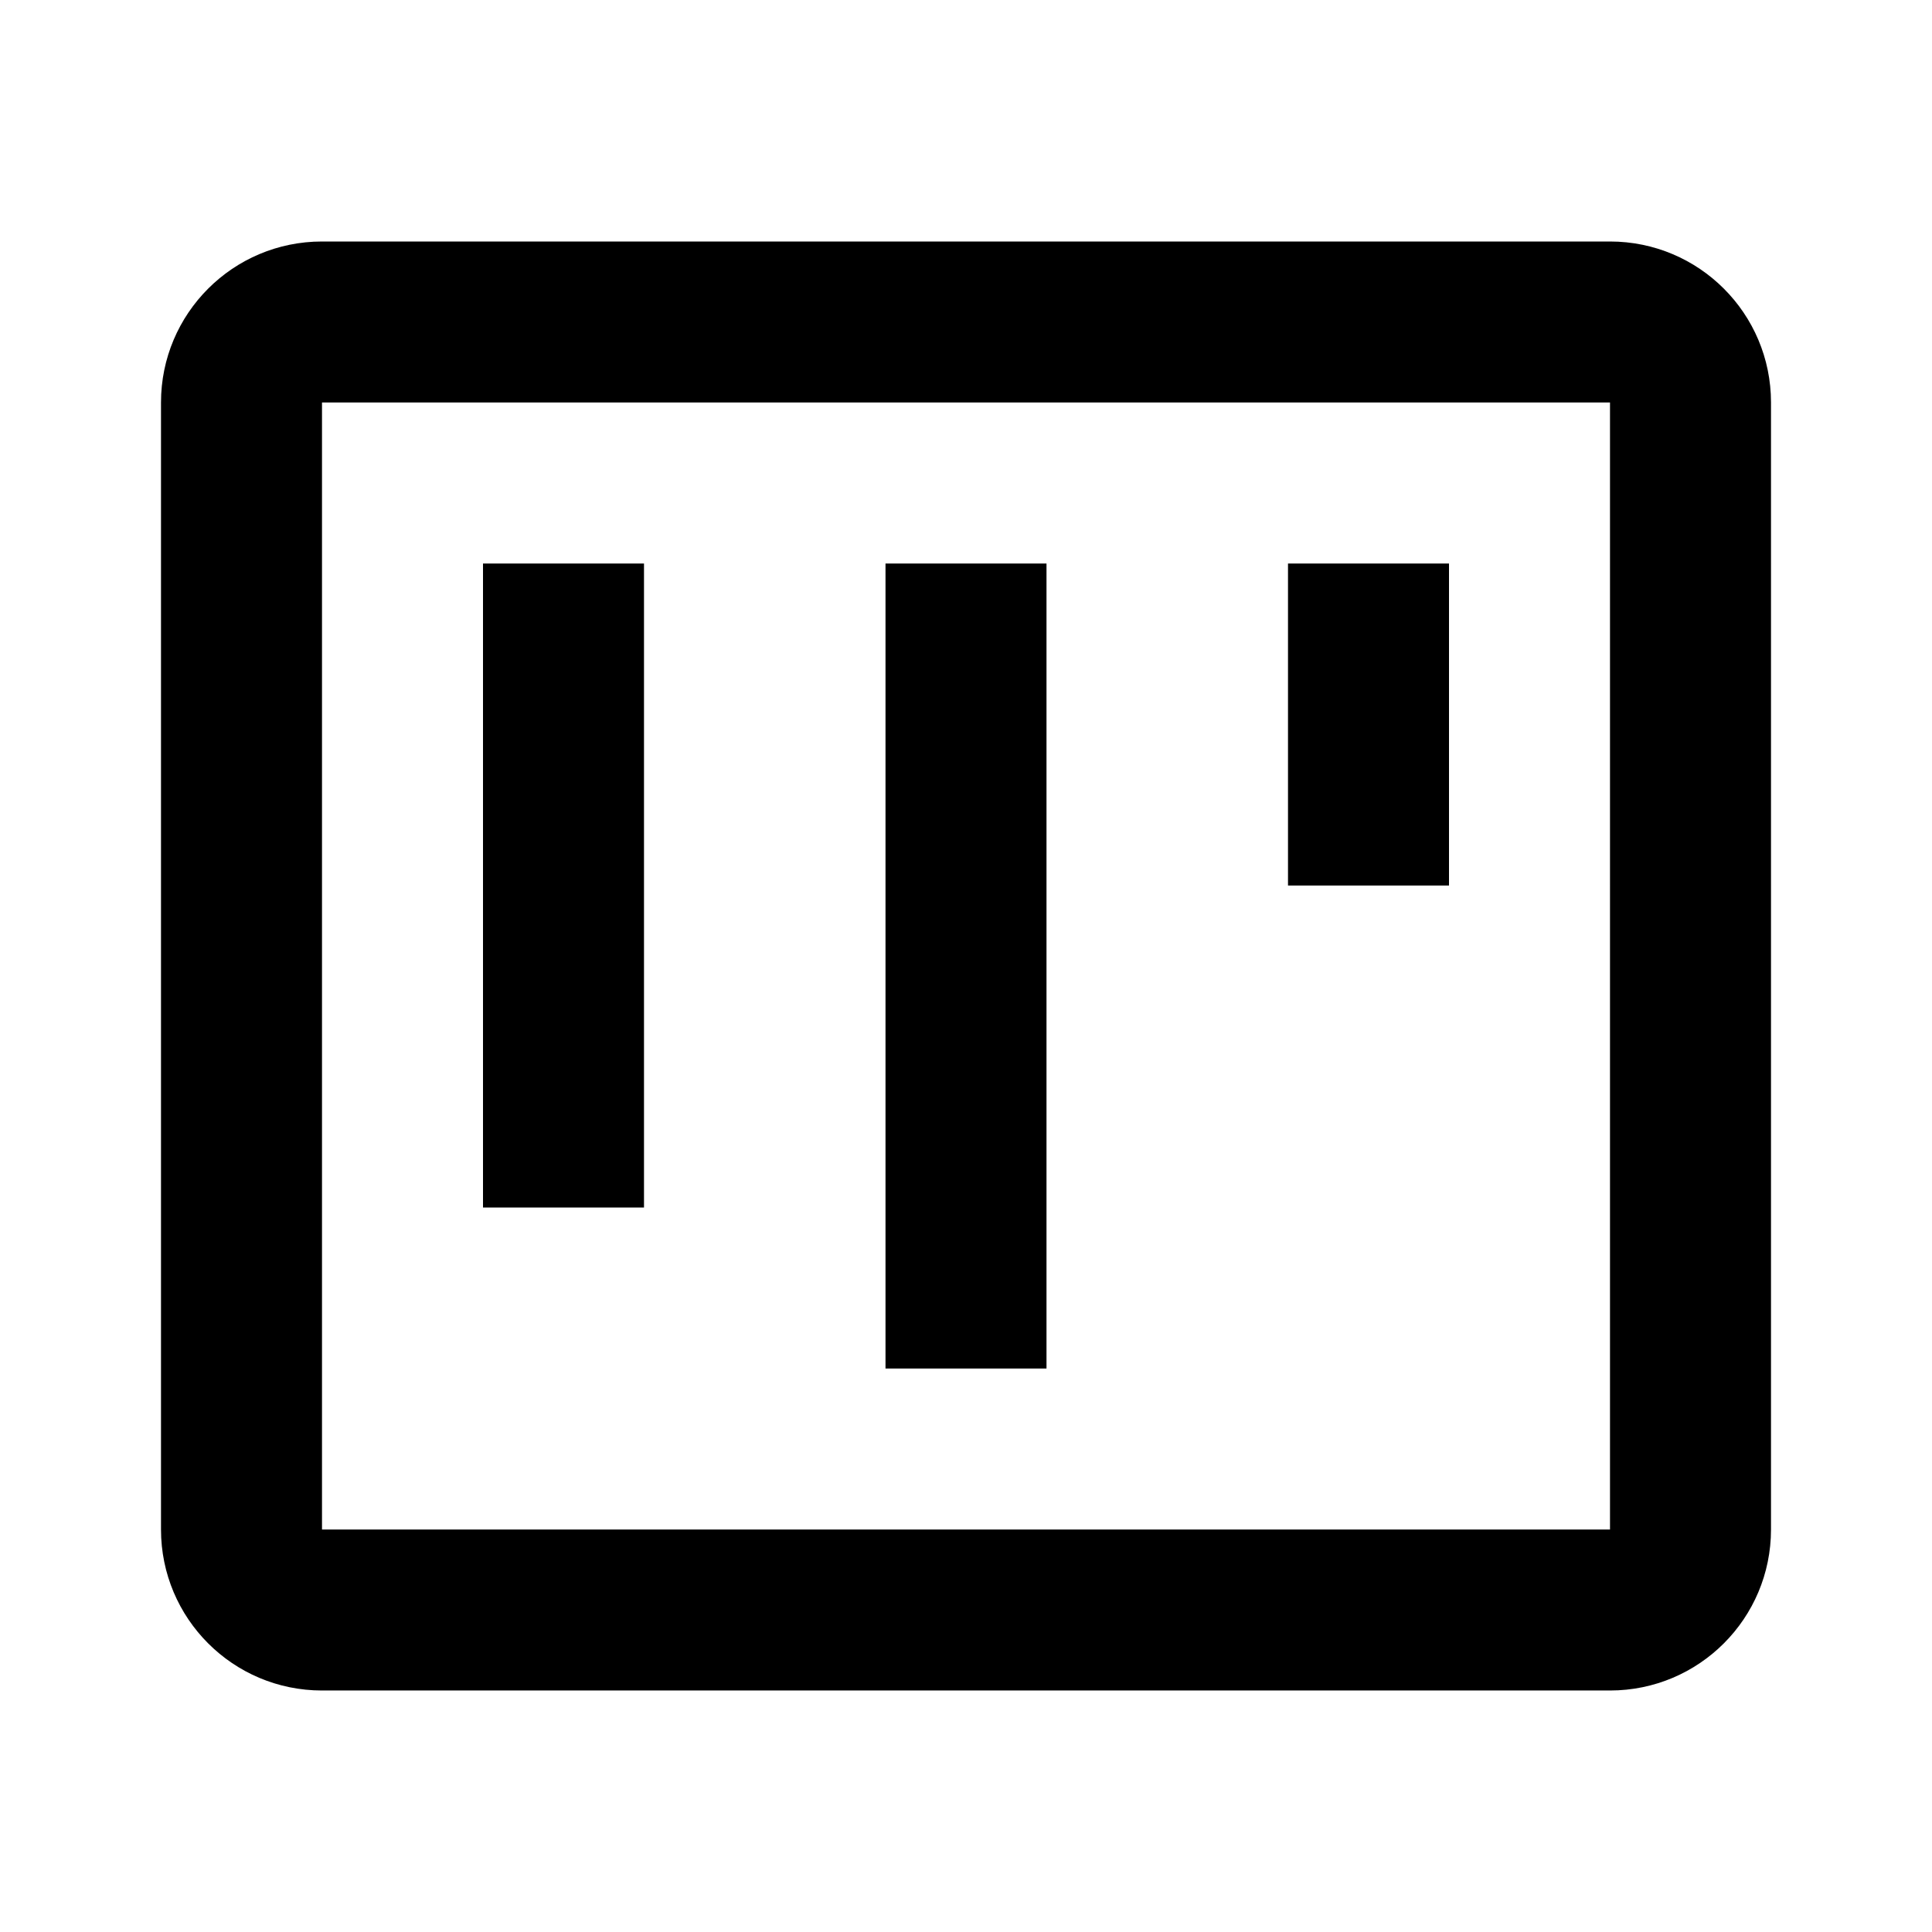<?xml version="1.0" encoding="UTF-8"?><!DOCTYPE svg PUBLIC "-//W3C//DTD SVG 1.1//EN" "http://www.w3.org/Graphics/SVG/1.1/DTD/svg11.dtd"><svg xmlns="http://www.w3.org/2000/svg" xmlns:xlink="http://www.w3.org/1999/xlink" version="1.1" width="24" height="24" viewBox="0 0 24 24"><path d="M20,19H4V5h16 M20,3H4C2.895,3,2,3.895,2,5v14c0,1.105,0.895,2,2,2h16c1.105,0,2-0.895,2-2V5C22,3.895,21.105,3,20,3 M6,7h2
	v8H6V7 M11,7h2v10h-2V7 M16,7h2v4h-2V7"/></svg>